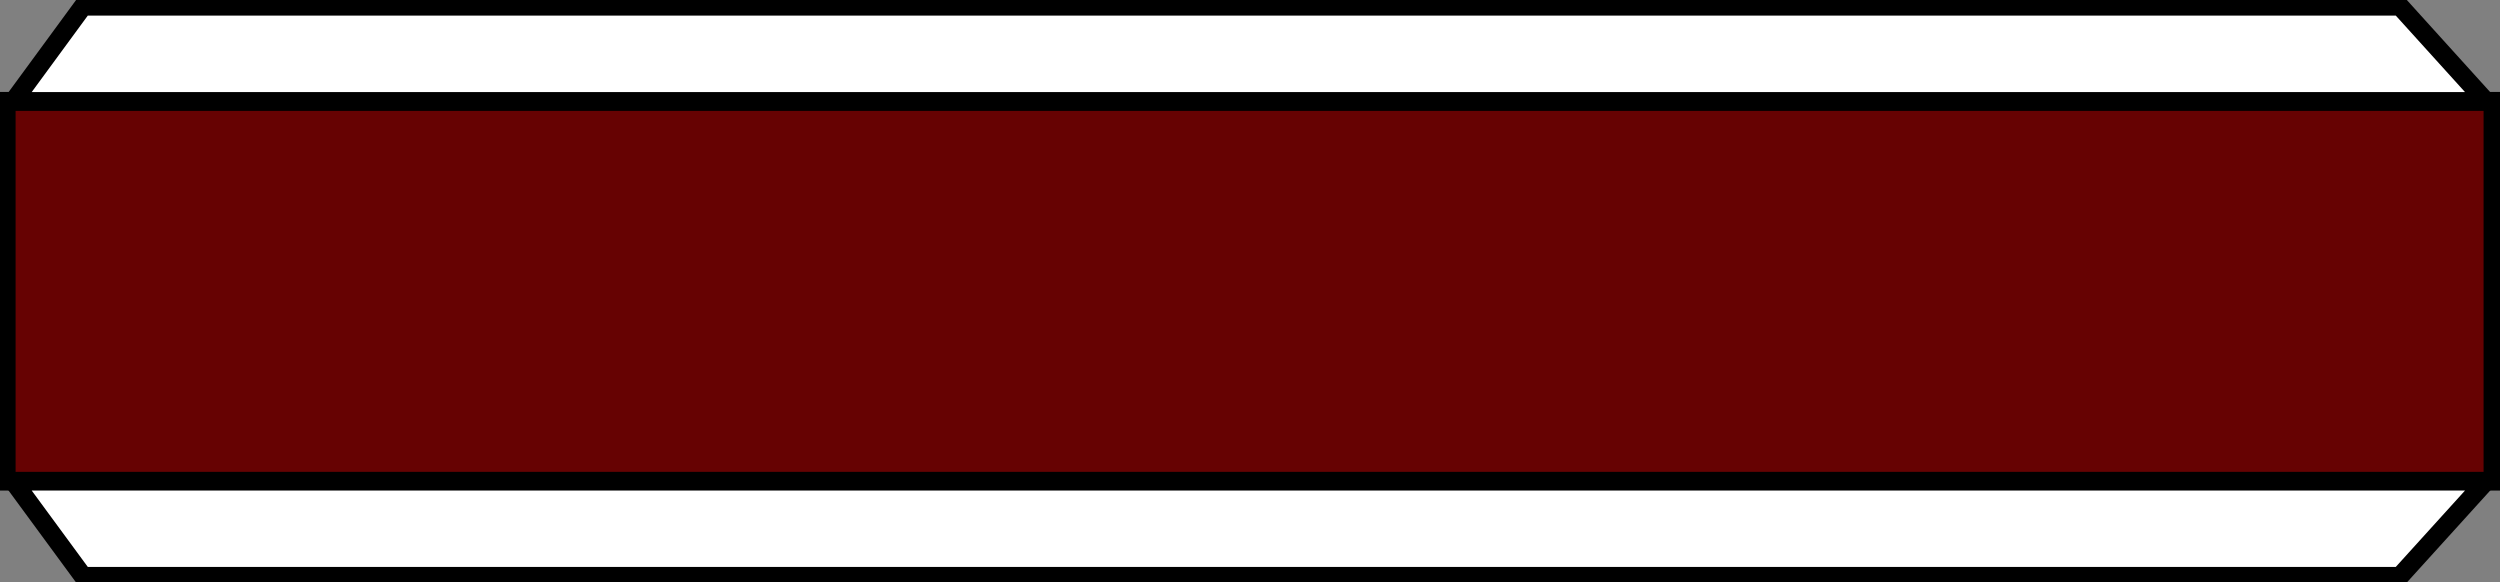 <svg id="red" xmlns="http://www.w3.org/2000/svg" xmlns:xlink="http://www.w3.org/1999/xlink" width="67" height="15.611" viewBox="0 0 67 15.611">
  <rect x="0" y="0" width="67" height="15.611" fill="#808080" stroke="none"/>
  <defs>
    <clipPath id="clip-path">
      <rect id="Rectangle_359" data-name="Rectangle 359" width="67" height="15.611" fill="none"/>
    </clipPath>
  </defs>
  <rect id="Rectangle_357" data-name="Rectangle 357" width="66.642" height="10.183" transform="translate(0.168 2.714)" fill="#660202"/>
  <g id="Group_245" data-name="Group 245" transform="translate(0 0)">
    <g id="Group_244" data-name="Group 244" clip-path="url(#clip-path)">
      <rect id="Rectangle_358" data-name="Rectangle 358" width="66.642" height="10.183" transform="translate(0.168 2.714)" fill="none" stroke="#000" stroke-miterlimit="10" stroke-width="0.5"/>
    </g>
  </g>
  <path id="Path_2010" data-name="Path 2010" d="M2.4.25.53,2.8H66.8L64.492.25Z" transform="translate(-0.174 -0.082)" fill="#fff"/>
  <g id="Group_247" data-name="Group 247" transform="translate(0 0)">
    <g id="Group_246" data-name="Group 246" clip-path="url(#clip-path)">
      <path id="Path_2011" data-name="Path 2011" d="M66.8,2.8H.53L2.4.25H64.492Z" transform="translate(-0.174 -0.082)" fill="none" stroke="#000" stroke-miterlimit="10" stroke-width="0.5"/>
    </g>
  </g>
  <path id="Path_2012" data-name="Path 2012" d="M.53,19.2,2.4,21.746H64.492L66.8,19.2Z" transform="translate(-0.174 -6.303)" fill="#fff"/>
  <g id="Group_249" data-name="Group 249" transform="translate(0 0)">
    <g id="Group_248" data-name="Group 248" clip-path="url(#clip-path)">
      <path id="Path_2013" data-name="Path 2013" d="M66.8,19.2H.53L2.4,21.746H64.492Z" transform="translate(-0.174 -6.303)" fill="none" stroke="#000" stroke-miterlimit="10" stroke-width="0.5"/>
    </g>
  </g>
</svg>
